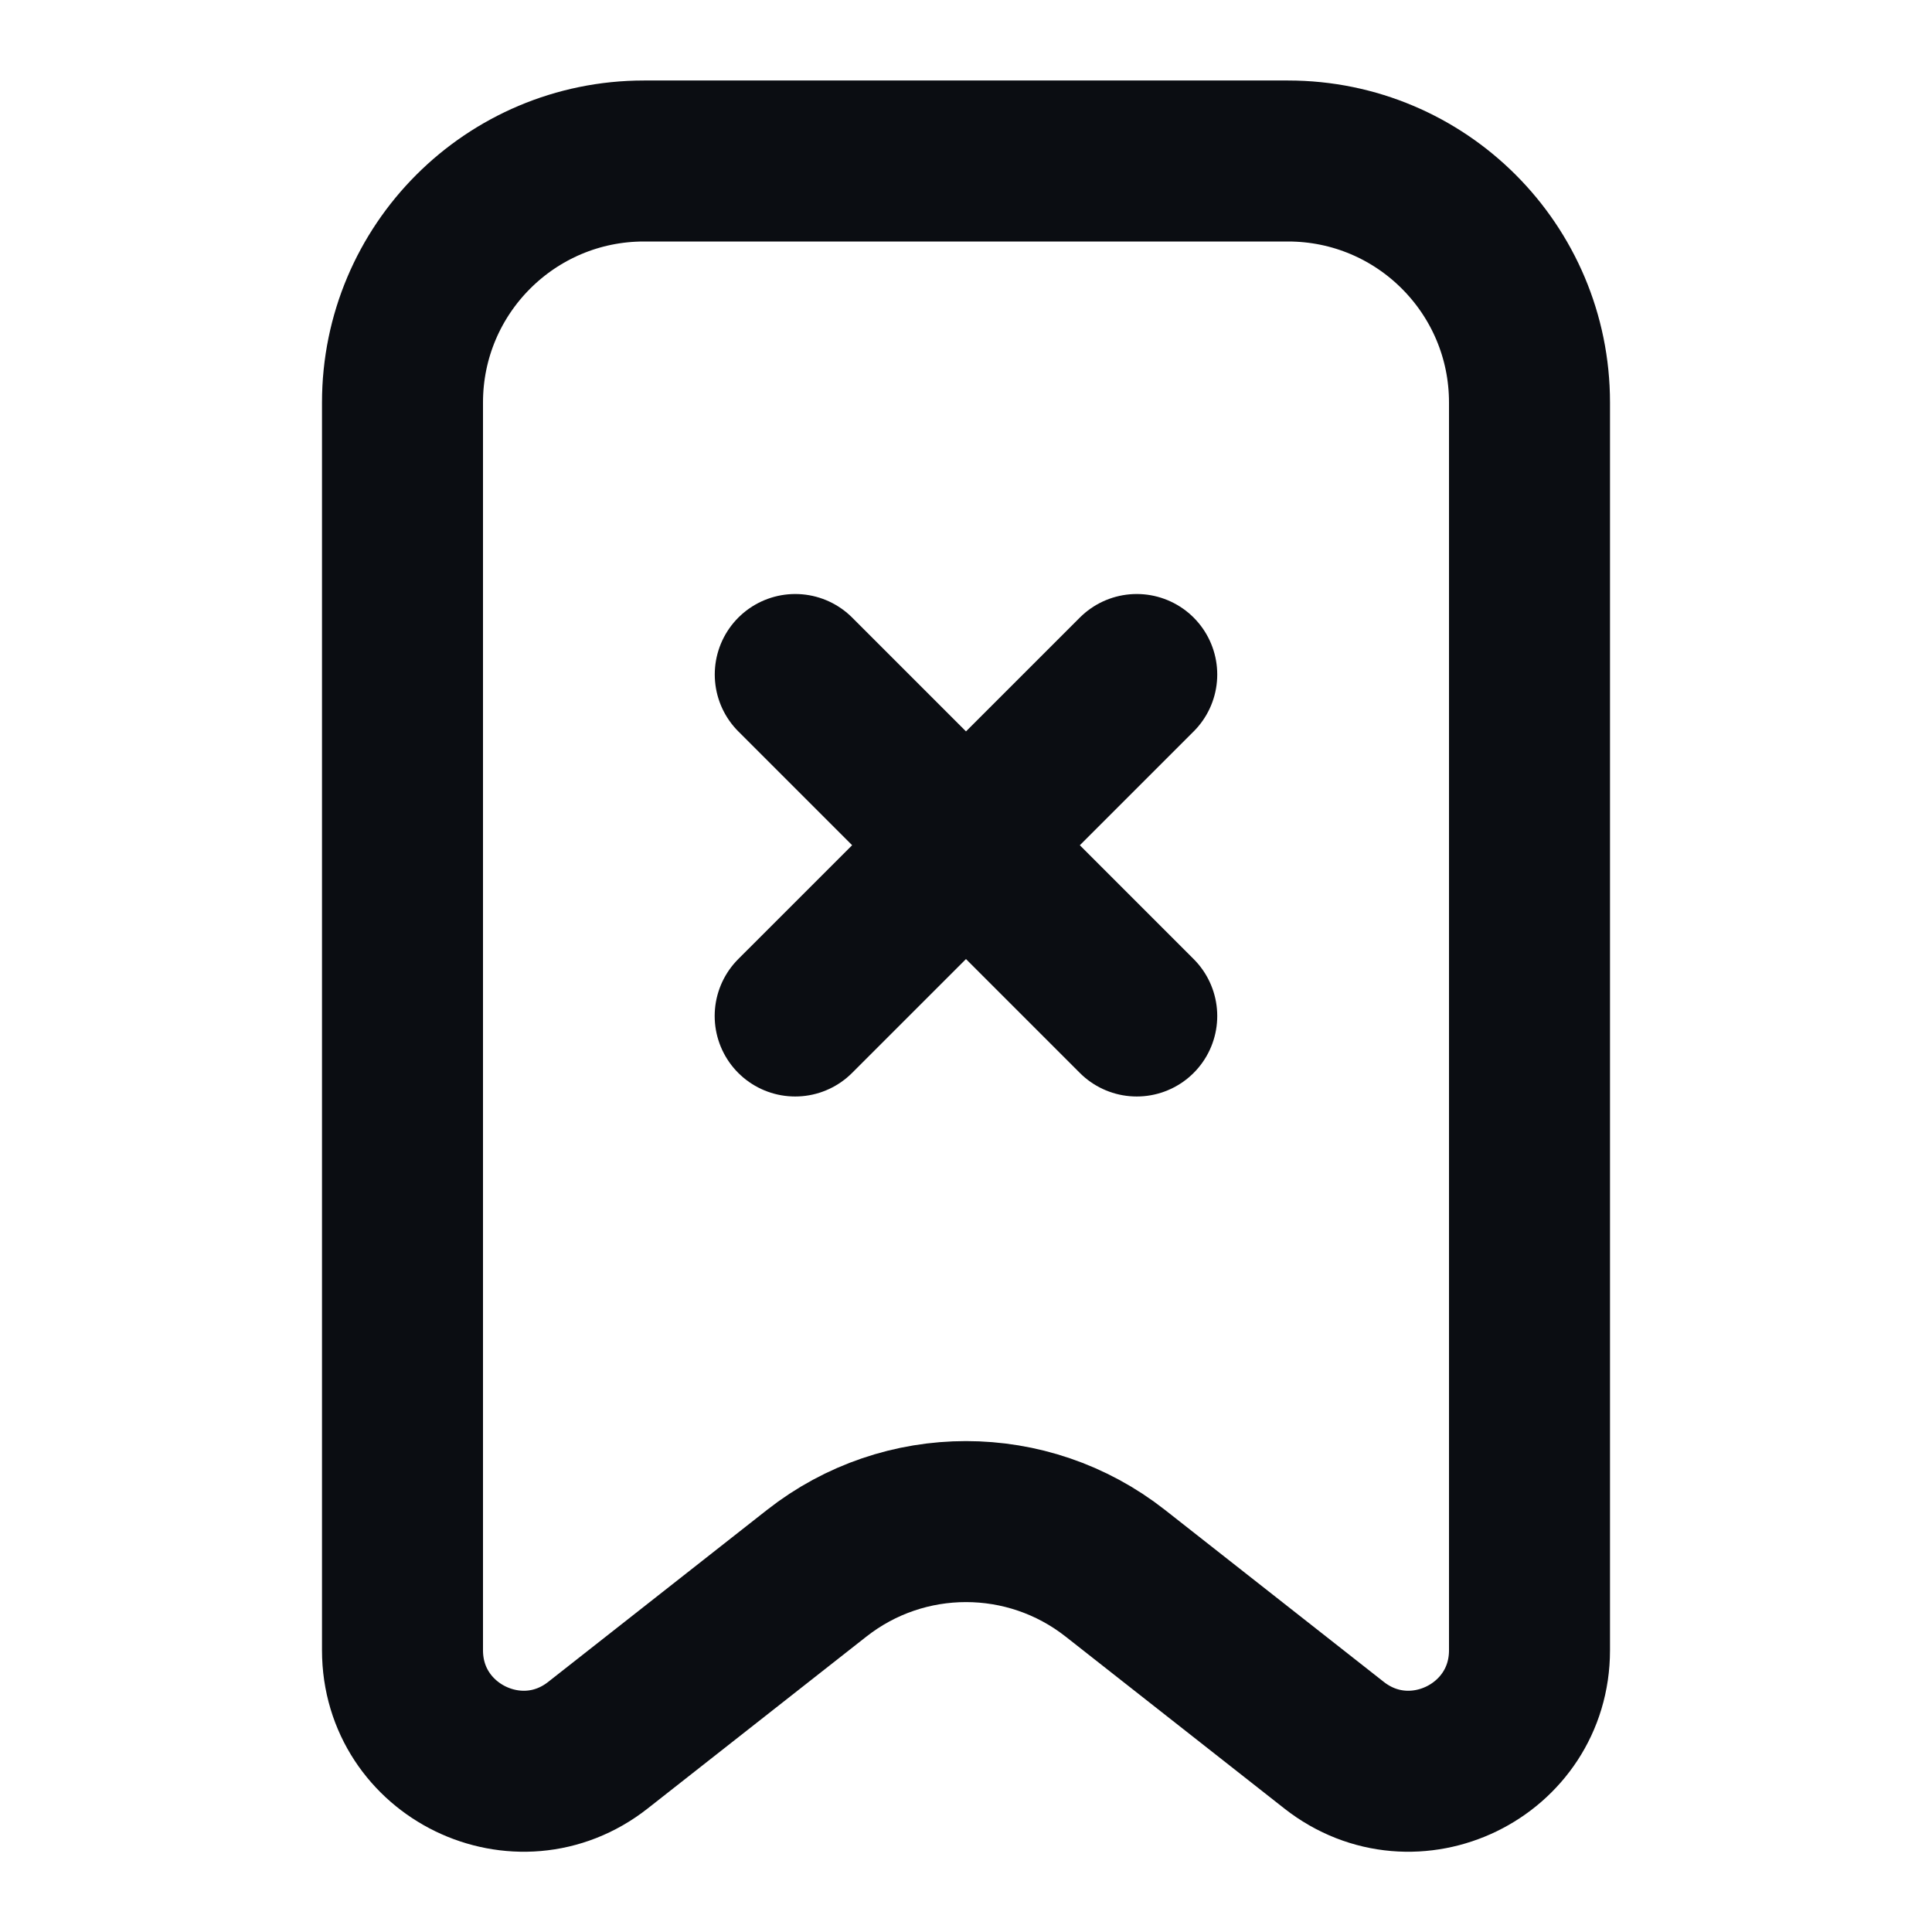 <svg width="24" height="24" viewBox="0 0 24 24" fill="none" xmlns="http://www.w3.org/2000/svg">
<path d="M14.121 12.621L9.879 8.379M9.878 12.621L14.121 8.379M13.854 19.543L16.573 21.68C17.558 22.453 19 21.752 19 20.5V5C19 3.343 17.657 2 16 2H8C6.343 2 5 3.343 5 5V20.5C5 21.752 6.443 22.453 7.427 21.68L10.146 19.543C11.234 18.688 12.766 18.688 13.854 19.543Z" stroke="#0B0D12" stroke-width="2" stroke-linecap="round" stroke-linejoin="round"/>
</svg>
